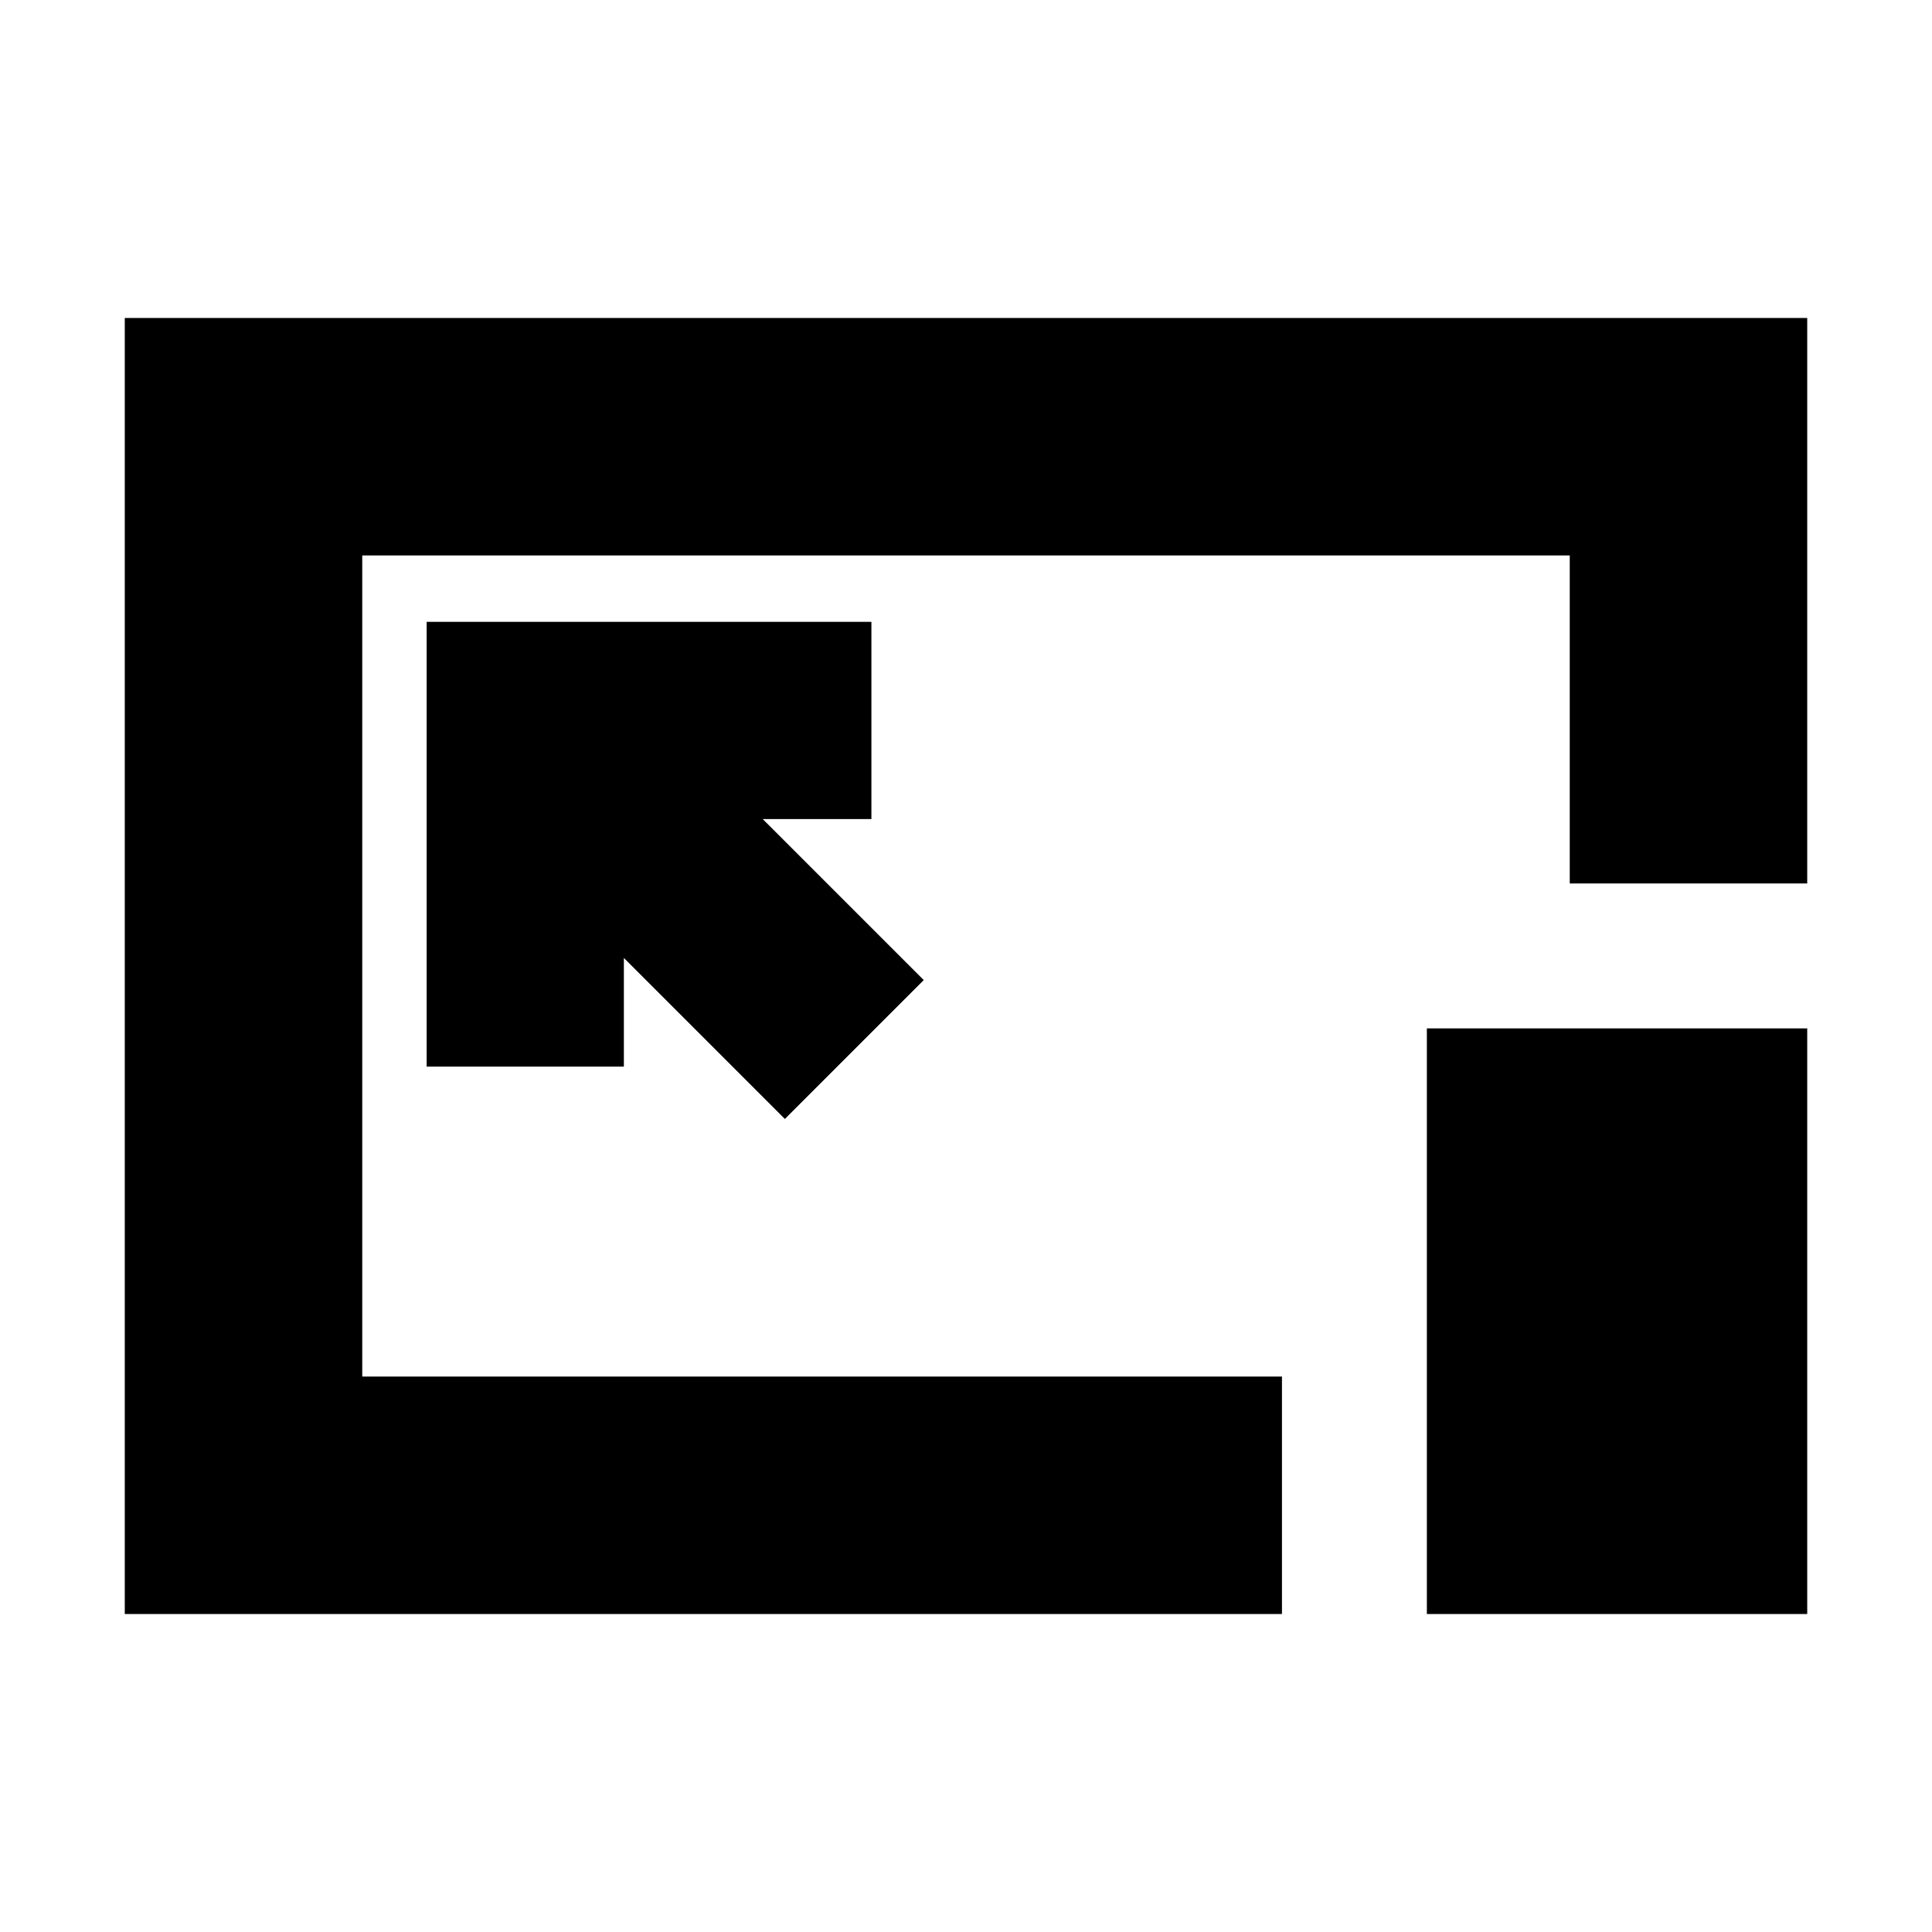 <svg xmlns="http://www.w3.org/2000/svg" height="20" viewBox="0 96 960 960" width="20"><path d="M62 898V254h836v281H780V372H180v408h457v118H62Zm328-246 69-69-80-80h54v-98H212v221h98v-54l80 80Zm319 246V607h189v291H709ZM480 576Z"/></svg>